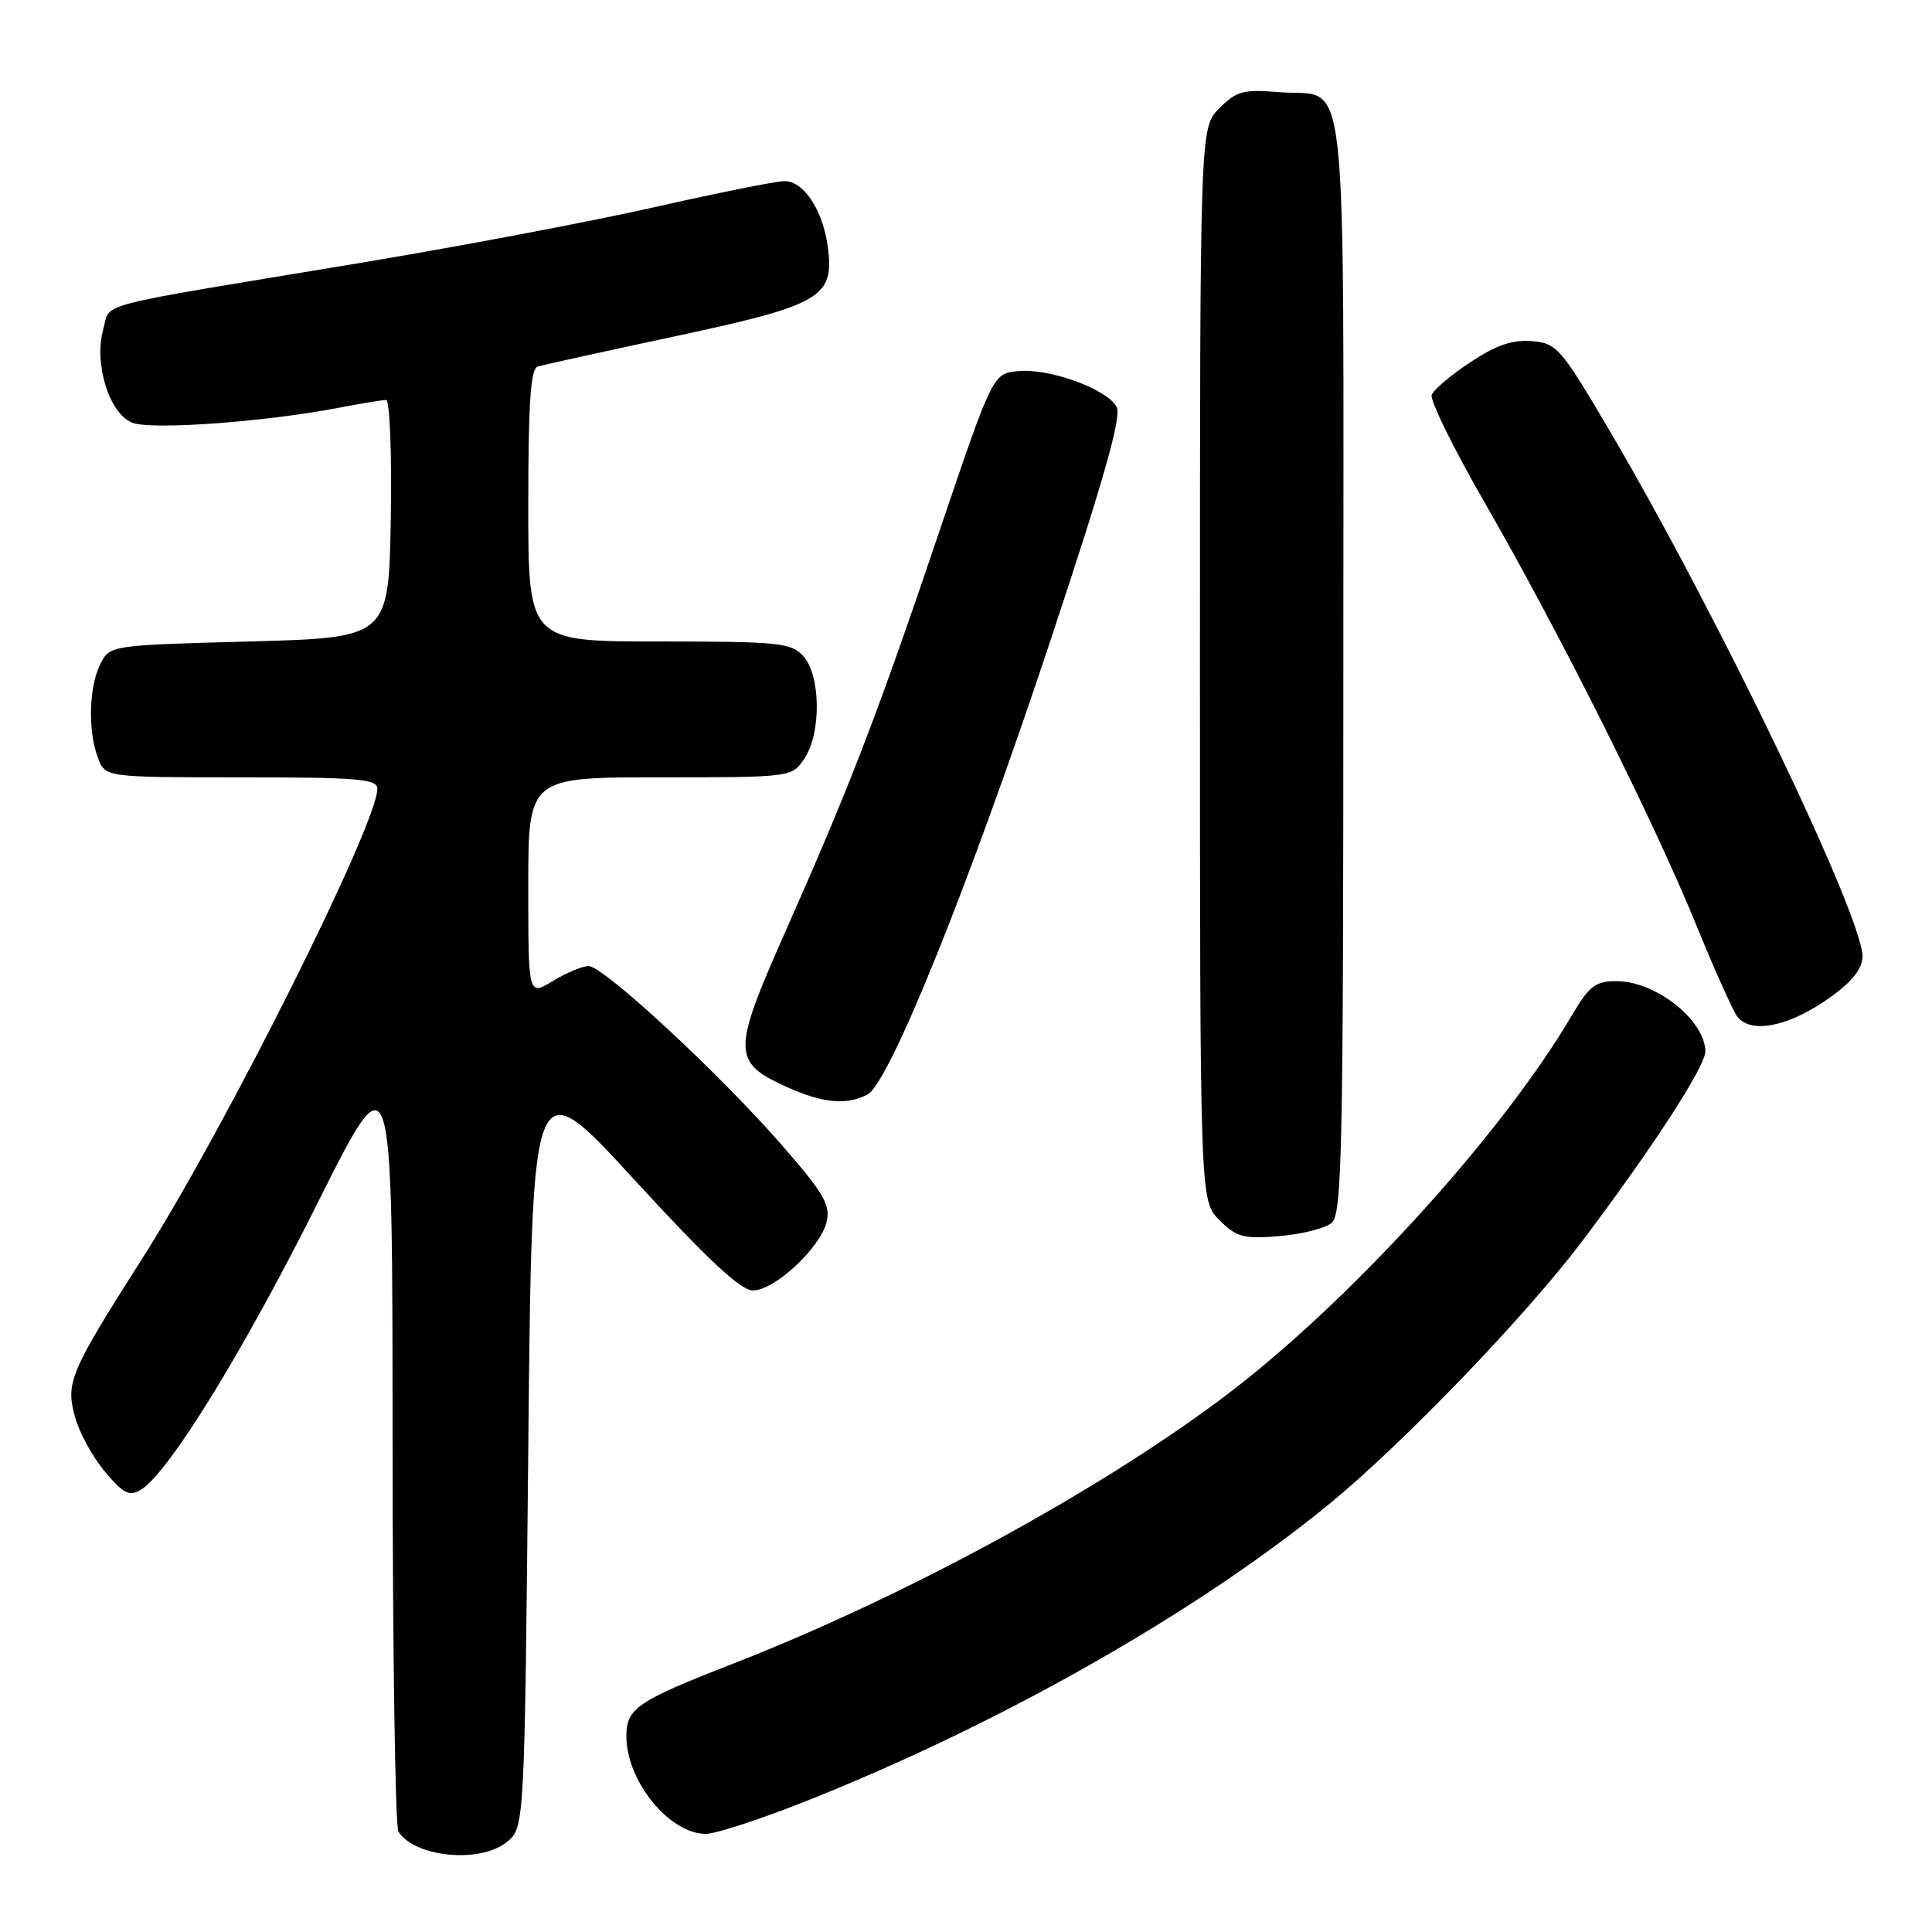 <?xml version="1.0" encoding="UTF-8" standalone="no"?>
<!DOCTYPE svg PUBLIC "-//W3C//DTD SVG 1.1//EN" "http://www.w3.org/Graphics/SVG/1.1/DTD/svg11.dtd" >
<svg xmlns="http://www.w3.org/2000/svg" xmlns:xlink="http://www.w3.org/1999/xlink" version="1.1" viewBox="0 0 256 256">
 <g >
 <path fill="currentColor"
d=" M 67.14 244.09 C 69.50 242.18 69.50 242.18 70.00 191.86 C 70.50 141.55 70.50 141.55 84.00 156.26 C 93.73 166.87 98.13 170.98 99.76 170.99 C 102.64 171.00 108.74 165.32 109.54 161.87 C 110.06 159.66 109.12 158.06 103.59 151.72 C 95.31 142.23 79.98 128.02 78.00 128.01 C 77.17 128.01 75.04 128.90 73.25 129.99 C 70.00 131.97 70.00 131.97 70.00 117.49 C 70.00 103.00 70.00 103.00 87.48 103.00 C 104.95 103.00 104.95 103.00 106.63 100.44 C 108.85 97.05 108.74 89.47 106.43 86.93 C 104.84 85.17 103.20 85.00 87.35 85.00 C 70.00 85.00 70.00 85.00 70.00 66.97 C 70.00 53.41 70.31 48.84 71.25 48.56 C 71.94 48.36 80.15 46.55 89.50 44.55 C 108.84 40.41 110.58 39.39 109.69 32.73 C 109.04 27.85 106.51 24.00 103.96 24.00 C 102.86 24.00 95.11 25.55 86.73 27.45 C 78.35 29.35 60.48 32.73 47.00 34.96 C 11.60 40.82 14.71 40.02 13.70 43.56 C 12.39 48.12 14.47 54.85 17.55 56.02 C 20.13 57.00 35.11 55.91 44.89 54.03 C 47.85 53.47 50.67 53.00 51.16 53.00 C 51.65 53.00 51.93 60.02 51.78 68.75 C 51.50 84.50 51.50 84.50 33.03 85.00 C 14.56 85.50 14.56 85.50 13.29 88.00 C 11.78 91.00 11.63 96.89 12.98 100.43 C 13.95 103.00 13.95 103.00 31.98 103.00 C 47.40 103.00 50.00 103.22 50.00 104.51 C 50.00 109.22 29.81 149.57 18.83 166.79 C 9.28 181.79 8.70 183.16 9.91 187.67 C 10.48 189.78 12.27 193.08 13.90 195.00 C 16.36 197.93 17.15 198.32 18.67 197.40 C 22.29 195.23 32.23 179.11 42.02 159.53 C 52.00 139.56 52.00 139.56 52.02 190.53 C 52.02 218.56 52.37 242.04 52.79 242.70 C 54.95 246.10 63.62 246.94 67.14 244.09 Z  M 106.14 238.92 C 132.10 228.69 158.49 213.75 176.18 199.25 C 185.92 191.26 202.14 174.41 209.62 164.50 C 218.99 152.08 226.00 141.27 225.97 139.30 C 225.89 135.16 219.40 130.02 214.23 130.01 C 211.39 130.00 210.59 130.62 208.23 134.62 C 198.83 150.58 178.38 172.96 162.00 185.23 C 145.17 197.83 119.82 211.59 97.00 220.50 C 84.36 225.43 83.00 226.37 83.00 230.07 C 83.00 236.01 88.70 243.00 93.53 243.00 C 94.77 243.00 100.45 241.16 106.14 238.92 Z  M 176.44 162.05 C 177.83 160.90 178.00 152.71 178.00 88.00 C 178.00 5.81 178.80 12.98 169.51 12.21 C 164.76 11.82 163.85 12.06 161.57 14.34 C 159.00 16.91 159.00 16.91 159.00 88.00 C 159.00 159.09 159.00 159.09 161.57 161.66 C 163.85 163.94 164.76 164.18 169.51 163.79 C 172.46 163.55 175.58 162.76 176.44 162.05 Z  M 114.96 145.02 C 117.86 143.47 128.44 117.23 139.12 85.08 C 146.30 63.47 148.64 55.20 147.96 53.92 C 146.69 51.55 139.08 48.78 134.93 49.17 C 131.55 49.50 131.55 49.50 124.44 70.50 C 116.22 94.82 112.60 104.21 104.06 123.46 C 96.99 139.41 97.00 140.74 104.25 144.03 C 108.99 146.18 112.23 146.48 114.96 145.02 Z  M 241.64 132.75 C 244.99 130.51 246.59 128.72 246.79 126.98 C 247.32 122.46 227.75 81.64 213.24 57.00 C 206.82 46.10 206.29 45.48 202.98 45.20 C 200.41 44.99 198.24 45.73 194.84 47.99 C 192.28 49.68 189.97 51.63 189.71 52.32 C 189.44 53.00 192.59 59.40 196.69 66.53 C 206.57 83.68 219.07 108.63 224.69 122.40 C 227.18 128.50 229.68 134.06 230.23 134.75 C 231.99 136.92 236.61 136.11 241.64 132.75 Z "/>
</g>
</svg>